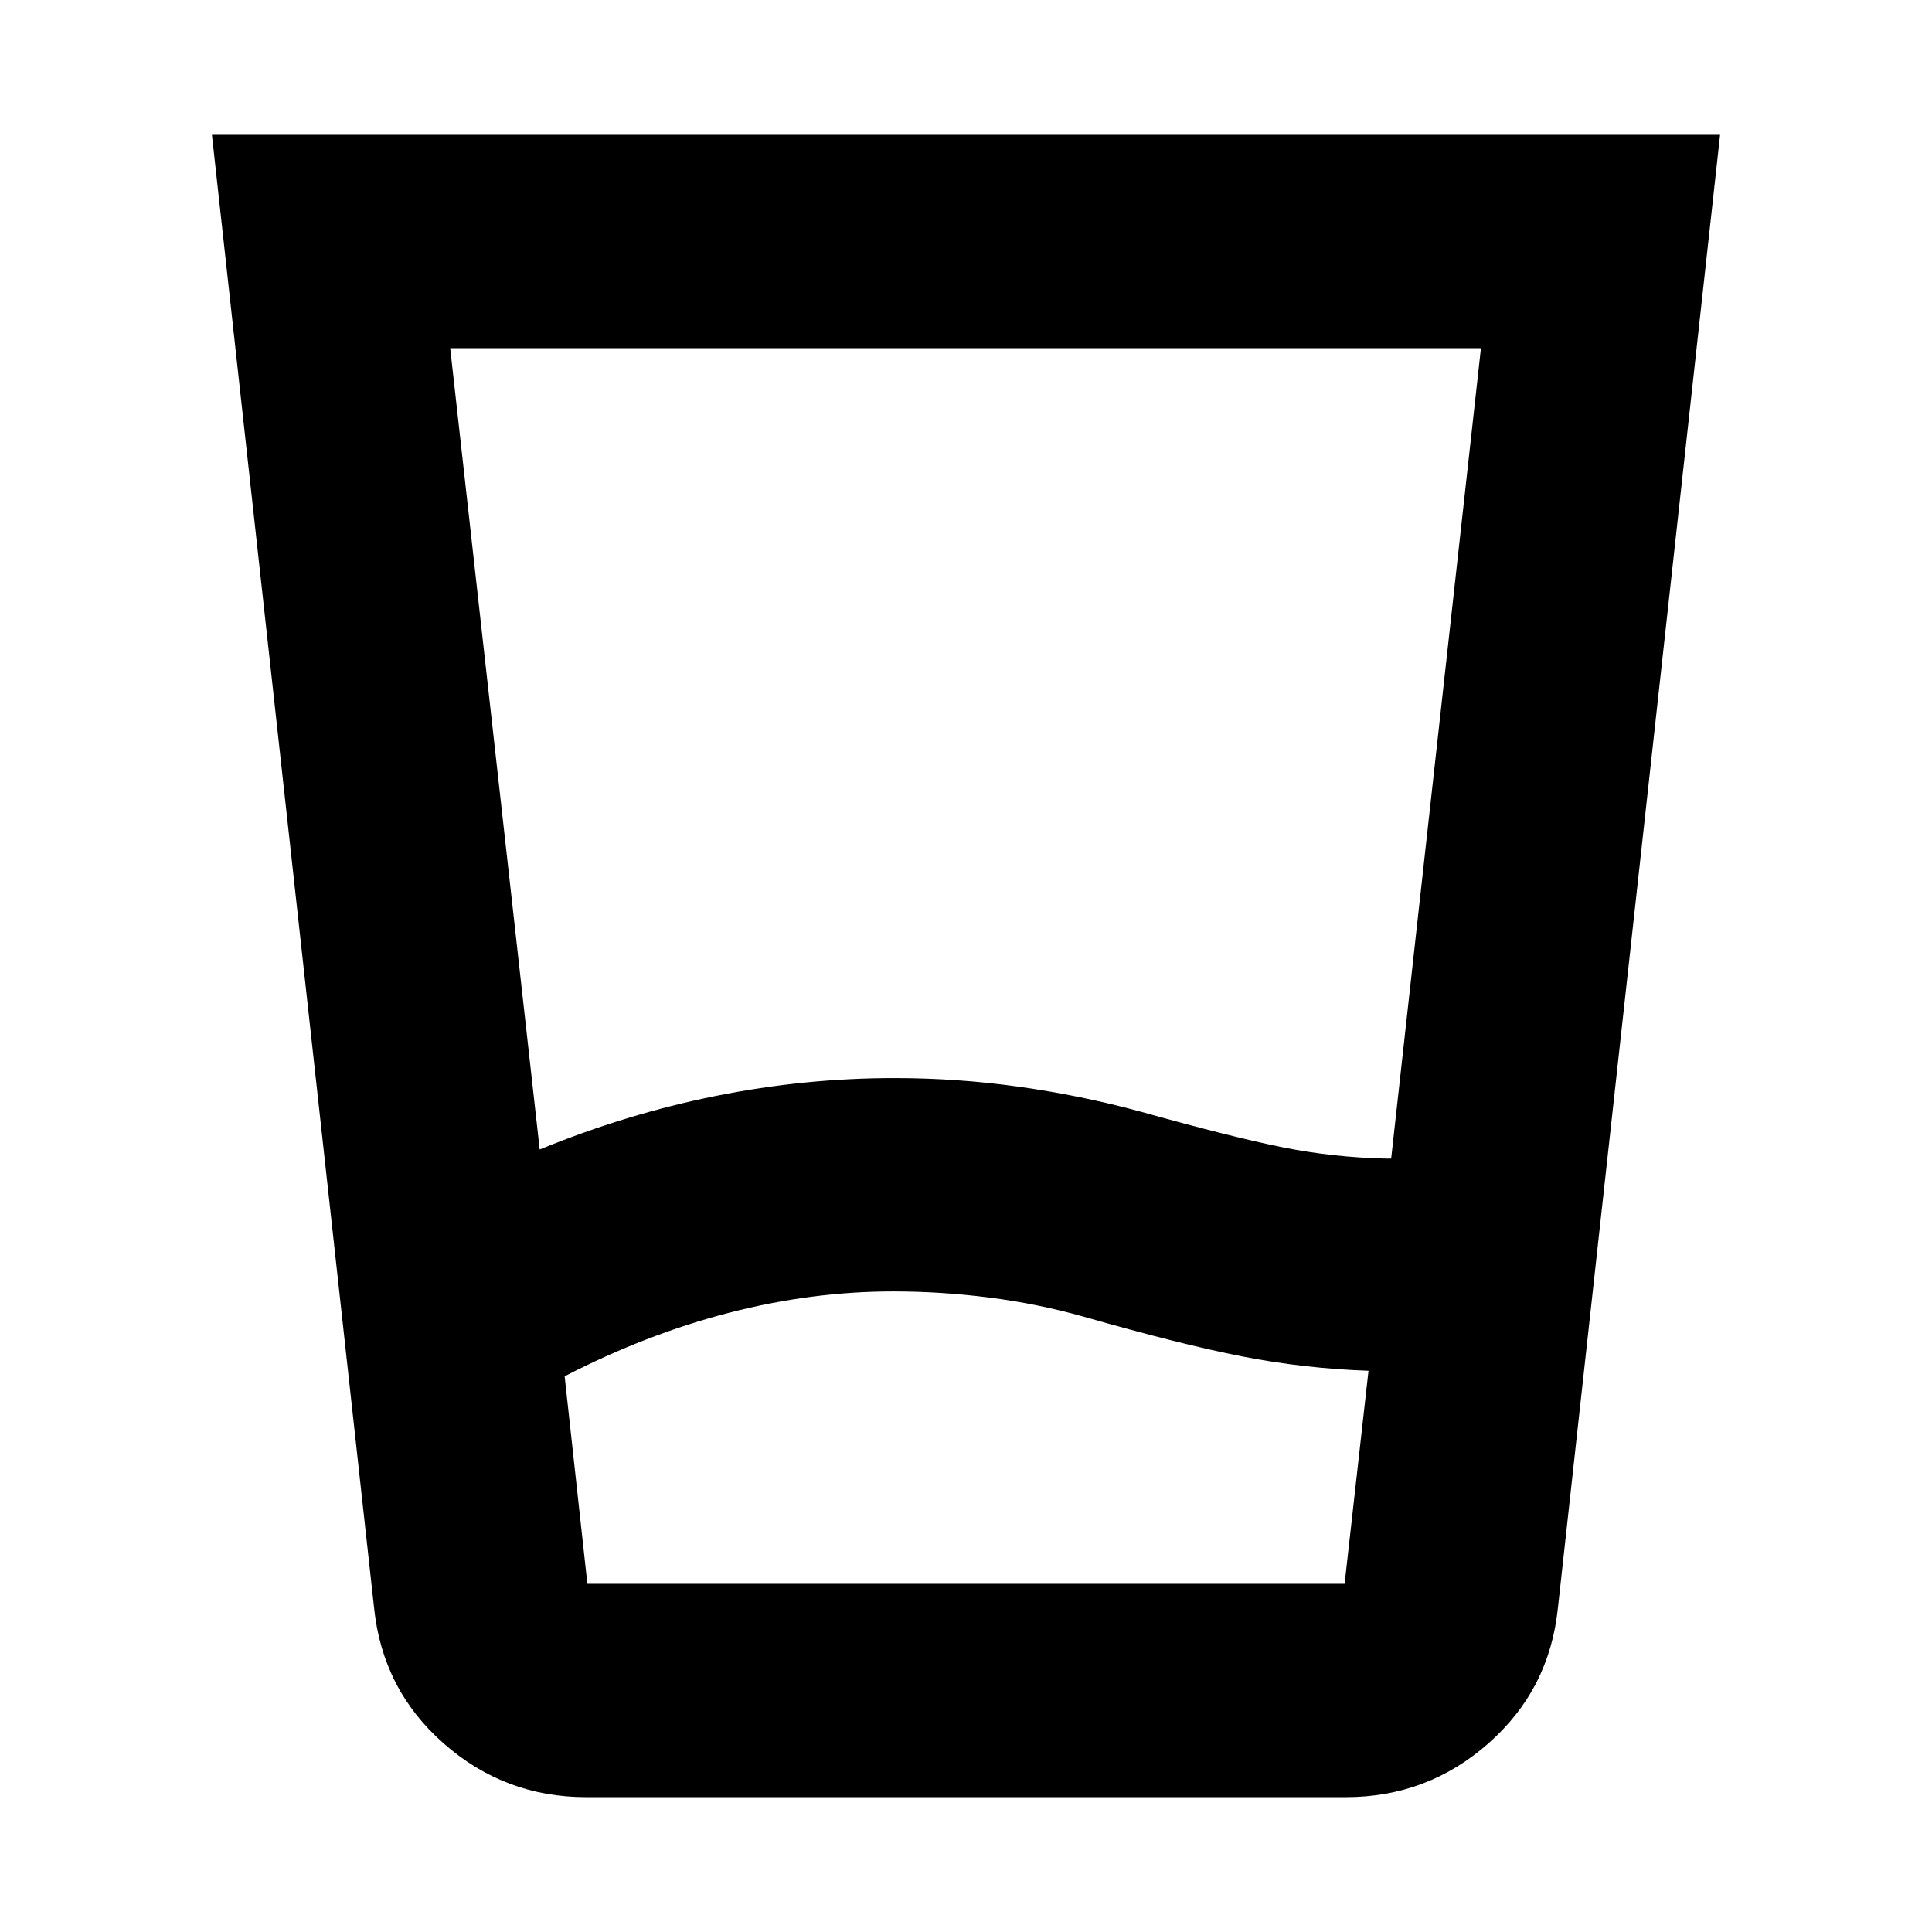 <svg xmlns="http://www.w3.org/2000/svg" height="24" viewBox="0 96 960 960" width="24"><path d="M444 737.696q-40.782 0-81.891 10.652Q321.001 759 280.566 779.87l11.304 103.129h376.26l11.869-105.869q-32.043-1.13-62.76-7.13-30.718-6-79.196-19.87-23-6.434-46.869-9.434-23.87-3-47.174-3Zm-175.826-70.524q43.305-17.739 87.478-26.608 44.174-8.87 88.783-8.87 31.13 0 61.761 4.283 30.63 4.283 60.195 12.283 46.044 12.869 71.131 17.869 25.087 5 51.13 5.565h2.608l44.609-402.693H223.696l44.478 398.171Zm23.131 321.829q-40.609 0-70.957-26.783-30.349-26.783-34.479-67.392l-80.565-731.827h749.392l-80.565 731.827q-4.13 40.609-34.479 67.392-30.348 26.783-70.957 26.783h-377.39ZM444 882.999h224.13-376.26H444Z"/></svg>